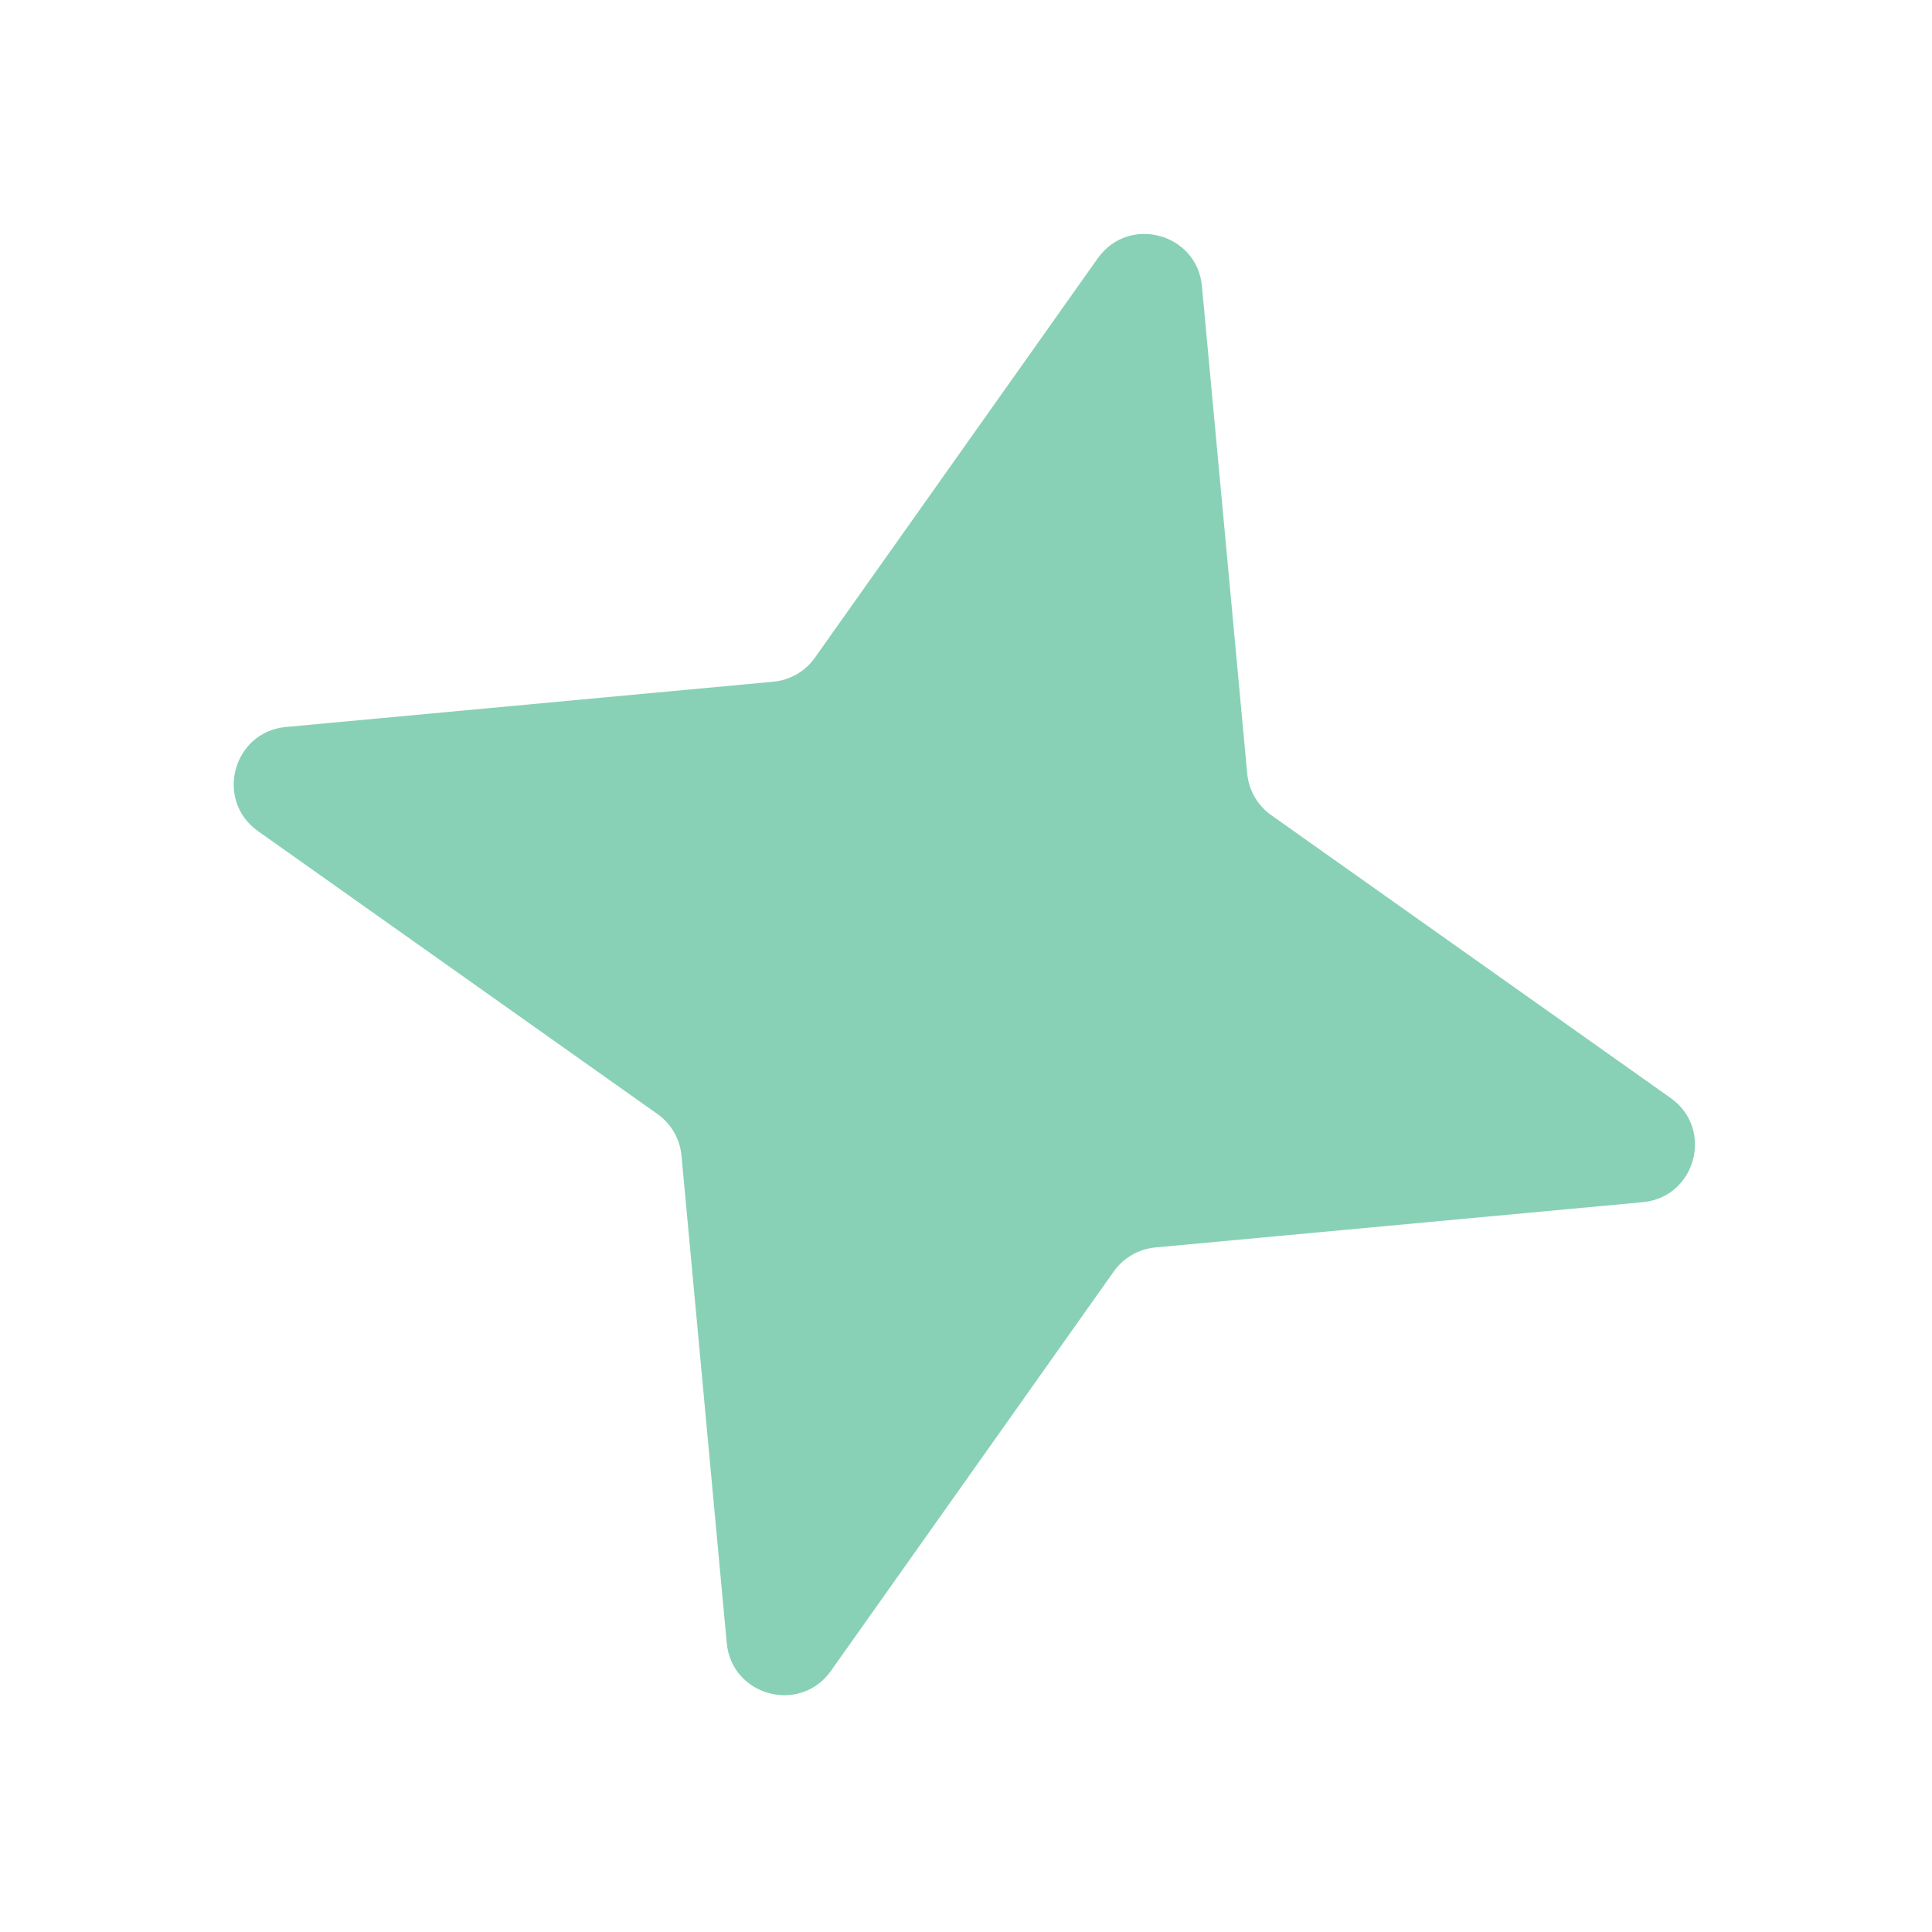 <svg width="168" height="168" viewBox="0 0 168 168" fill="none" xmlns="http://www.w3.org/2000/svg">
<g filter="url(#filter0_f_7776_2538)">
<path d="M22.439 72.275C18.651 69.593 20.244 63.645 24.866 63.216L67.243 59.28C68.696 59.145 70.017 58.382 70.861 57.191L95.458 22.46C98.141 18.672 104.088 20.265 104.517 24.887L108.453 67.264C108.588 68.717 109.351 70.039 110.542 70.882L145.273 95.479C149.061 98.162 147.468 104.109 142.846 104.538L100.469 108.474C99.016 108.609 97.694 109.372 96.851 110.563L72.254 145.295C69.571 149.082 63.624 147.489 63.195 142.867L59.259 100.49C59.124 99.037 58.361 97.716 57.17 96.872L22.439 72.275Z" fill="#88D1B6"/>
</g>
<defs>
<filter id="filter0_f_7776_2538" x="0.322" y="0.343" width="167.066" height="167.067" filterUnits="userSpaceOnUse" color-interpolation-filters="sRGB">
<feFlood flood-opacity="0" result="BackgroundImageFix"/>
<feBlend mode="normal" in="SourceGraphic" in2="BackgroundImageFix" result="shape"/>
<feGaussianBlur stdDeviation="10" result="effect1_foregroundBlur_7776_2538"/>
</filter>
</defs>
</svg>

